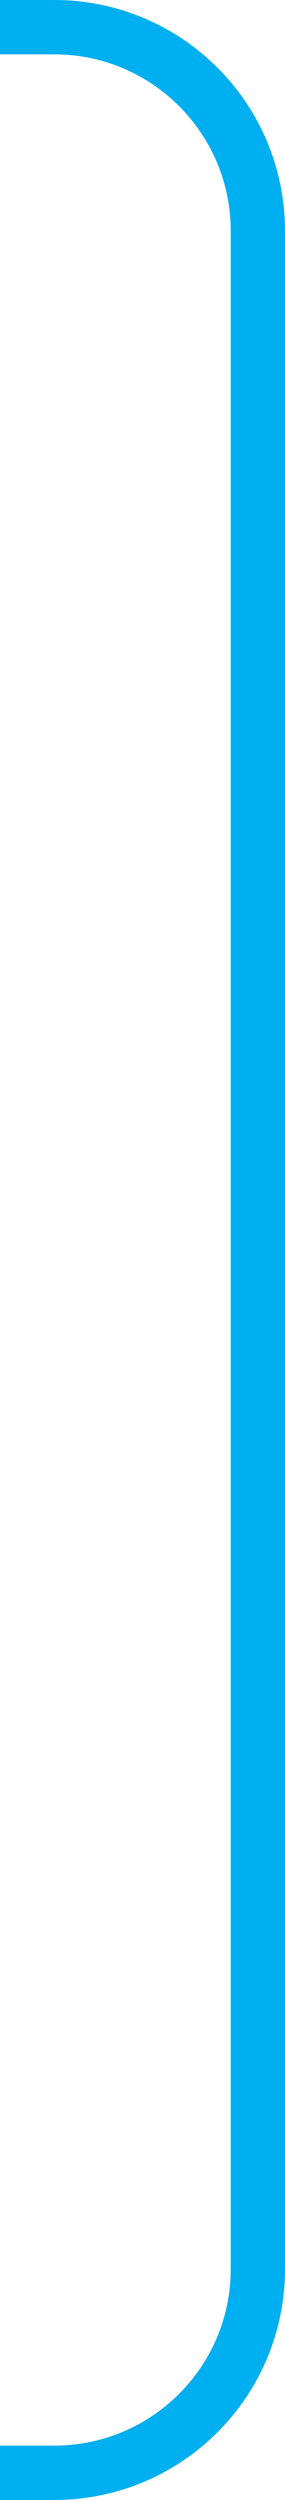 <svg width="21" height="184" viewBox="0 0 21 184" fill="none" xmlns="http://www.w3.org/2000/svg">
    <path d="M0 2H4C12.284 2 19 8.716 19 17V167C19 175.284 12.284 182 4 182H0" stroke="#00AFF0" stroke-width="4"/>
</svg>

